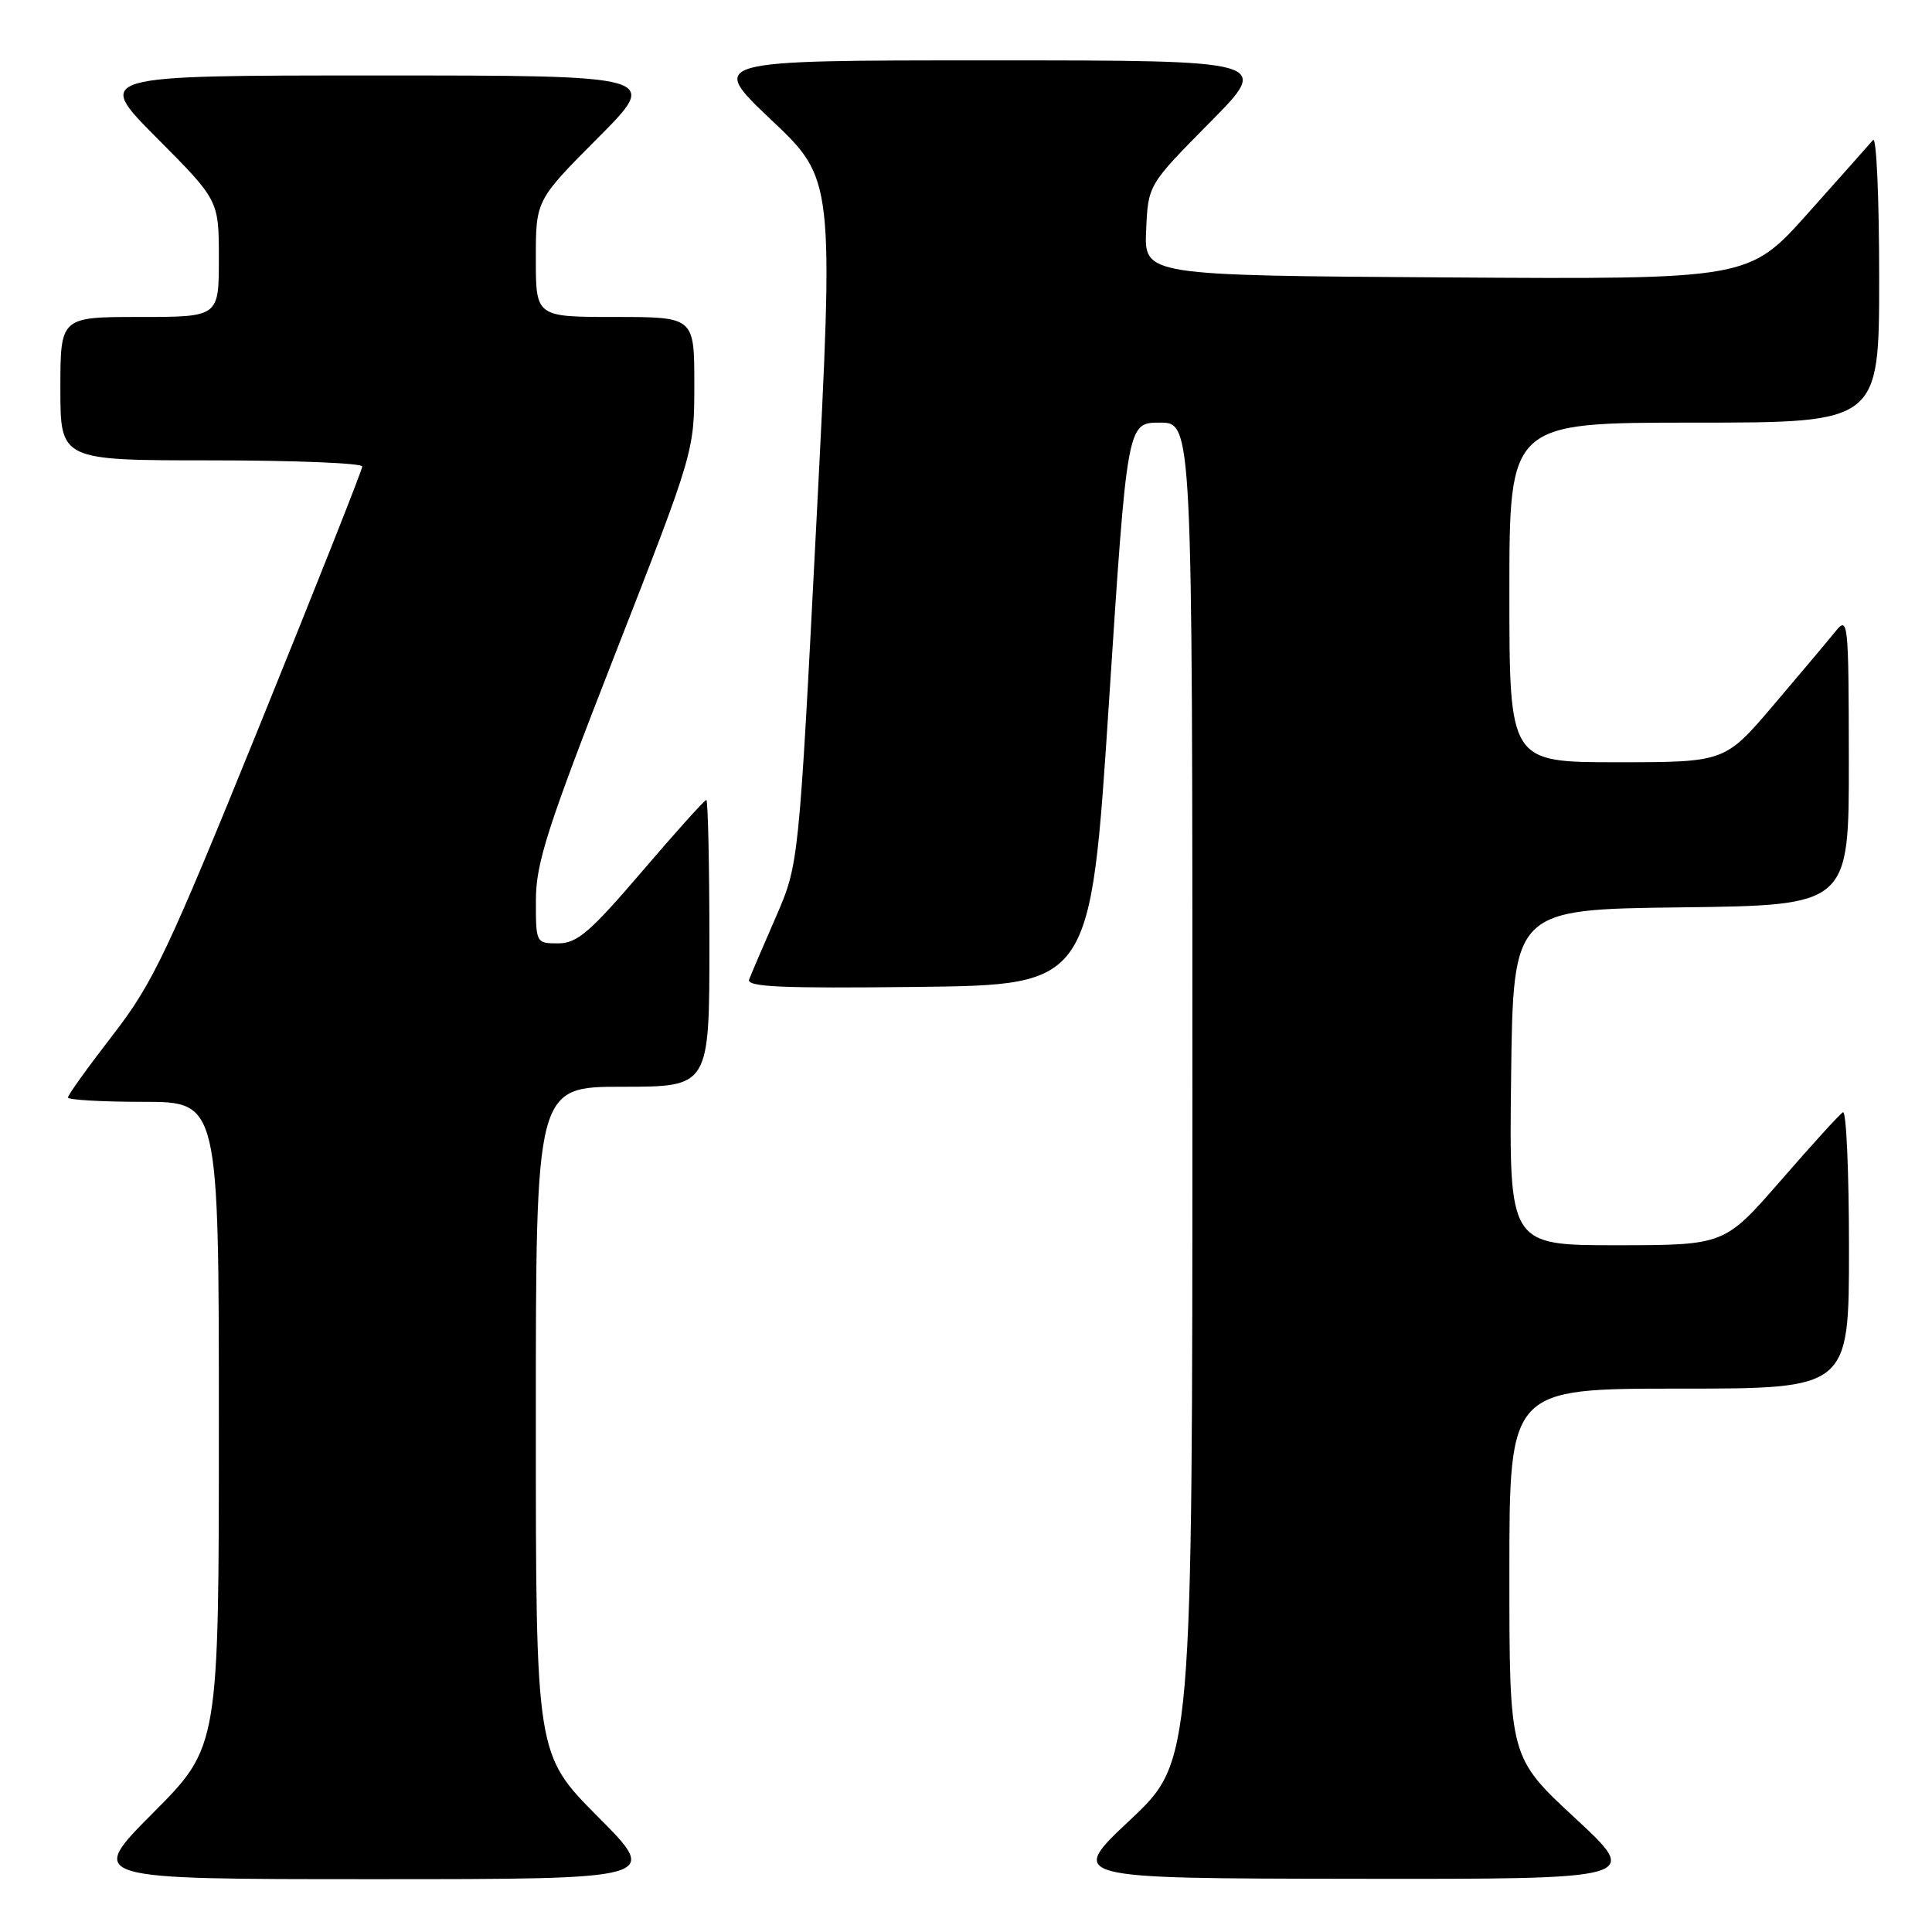 <?xml version="1.0" encoding="UTF-8" standalone="no"?>
<!DOCTYPE svg PUBLIC "-//W3C//DTD SVG 1.1//EN" "http://www.w3.org/Graphics/SVG/1.1/DTD/svg11.dtd" >
<svg xmlns="http://www.w3.org/2000/svg" xmlns:xlink="http://www.w3.org/1999/xlink" version="1.1" viewBox="0 0 256 256">
 <g >
 <path fill="currentColor"
d=" M 79.23 240.73 C 71.00 232.46 71.00 232.46 71.00 188.23 C 71.00 144.00 71.00 144.00 82.50 144.00 C 94.00 144.00 94.00 144.00 94.00 125.00 C 94.00 114.55 93.81 106.00 93.59 106.00 C 93.36 106.00 89.52 110.27 85.05 115.50 C 78.18 123.53 76.47 125.00 73.96 125.00 C 71.02 125.00 71.00 124.96 71.01 119.25 C 71.02 114.33 72.54 109.61 81.51 86.66 C 92.00 59.82 92.00 59.82 92.00 50.91 C 92.00 42.00 92.00 42.00 81.50 42.00 C 71.00 42.00 71.00 42.00 71.00 34.27 C 71.00 26.54 71.00 26.54 79.23 18.27 C 87.46 10.00 87.46 10.00 50.00 10.00 C 12.54 10.00 12.54 10.00 20.77 18.27 C 29.00 26.54 29.00 26.54 29.00 34.27 C 29.00 42.00 29.00 42.00 18.50 42.00 C 8.00 42.00 8.00 42.00 8.00 51.50 C 8.00 61.00 8.00 61.00 28.00 61.00 C 39.00 61.00 48.00 61.37 48.00 61.81 C 48.00 62.26 41.89 77.67 34.43 96.06 C 22.16 126.31 20.29 130.23 14.93 137.17 C 11.67 141.38 9.00 145.10 9.00 145.42 C 9.00 145.74 13.50 146.00 19.00 146.00 C 29.00 146.00 29.00 146.00 29.00 188.73 C 29.00 231.46 29.00 231.46 20.27 240.23 C 11.54 249.00 11.54 249.00 49.50 249.00 C 87.46 249.00 87.46 249.00 79.23 240.73 Z  M 208.72 240.92 C 200.00 232.84 200.00 232.84 200.00 208.42 C 200.00 184.00 200.00 184.00 222.50 184.00 C 245.00 184.00 245.00 184.00 245.00 165.44 C 245.00 155.23 244.64 147.11 244.20 147.38 C 243.75 147.65 240.04 151.73 235.95 156.44 C 228.50 164.99 228.50 164.99 214.23 165.00 C 199.96 165.00 199.96 165.00 200.23 142.75 C 200.50 120.50 200.50 120.50 222.75 120.23 C 245.00 119.96 245.00 119.96 244.98 100.73 C 244.96 82.35 244.88 81.59 243.23 83.64 C 242.28 84.82 238.59 89.21 235.03 93.39 C 228.56 101.00 228.56 101.00 214.28 101.00 C 200.00 101.00 200.00 101.00 200.00 78.50 C 200.00 56.00 200.00 56.00 224.50 56.00 C 249.00 56.00 249.00 56.00 249.00 36.80 C 249.00 26.24 248.64 18.03 248.19 18.55 C 247.75 19.07 243.86 23.44 239.56 28.26 C 231.73 37.02 231.73 37.02 191.67 36.76 C 151.61 36.50 151.61 36.50 151.87 30.50 C 152.13 24.50 152.13 24.50 160.29 16.25 C 168.46 8.00 168.46 8.00 131.16 8.00 C 93.87 8.00 93.87 8.00 102.19 15.88 C 110.51 23.75 110.51 23.75 108.18 69.13 C 105.85 114.50 105.85 114.50 102.81 121.50 C 101.13 125.35 99.54 129.07 99.27 129.77 C 98.87 130.78 103.48 130.98 121.64 130.77 C 144.50 130.50 144.50 130.50 146.93 93.25 C 149.36 56.00 149.36 56.00 153.68 56.00 C 158.00 56.00 158.00 56.00 158.00 144.70 C 158.00 233.39 158.00 233.39 149.75 241.15 C 141.50 248.90 141.50 248.90 179.47 248.95 C 217.44 249.00 217.44 249.00 208.72 240.92 Z "/>
</g>
</svg>